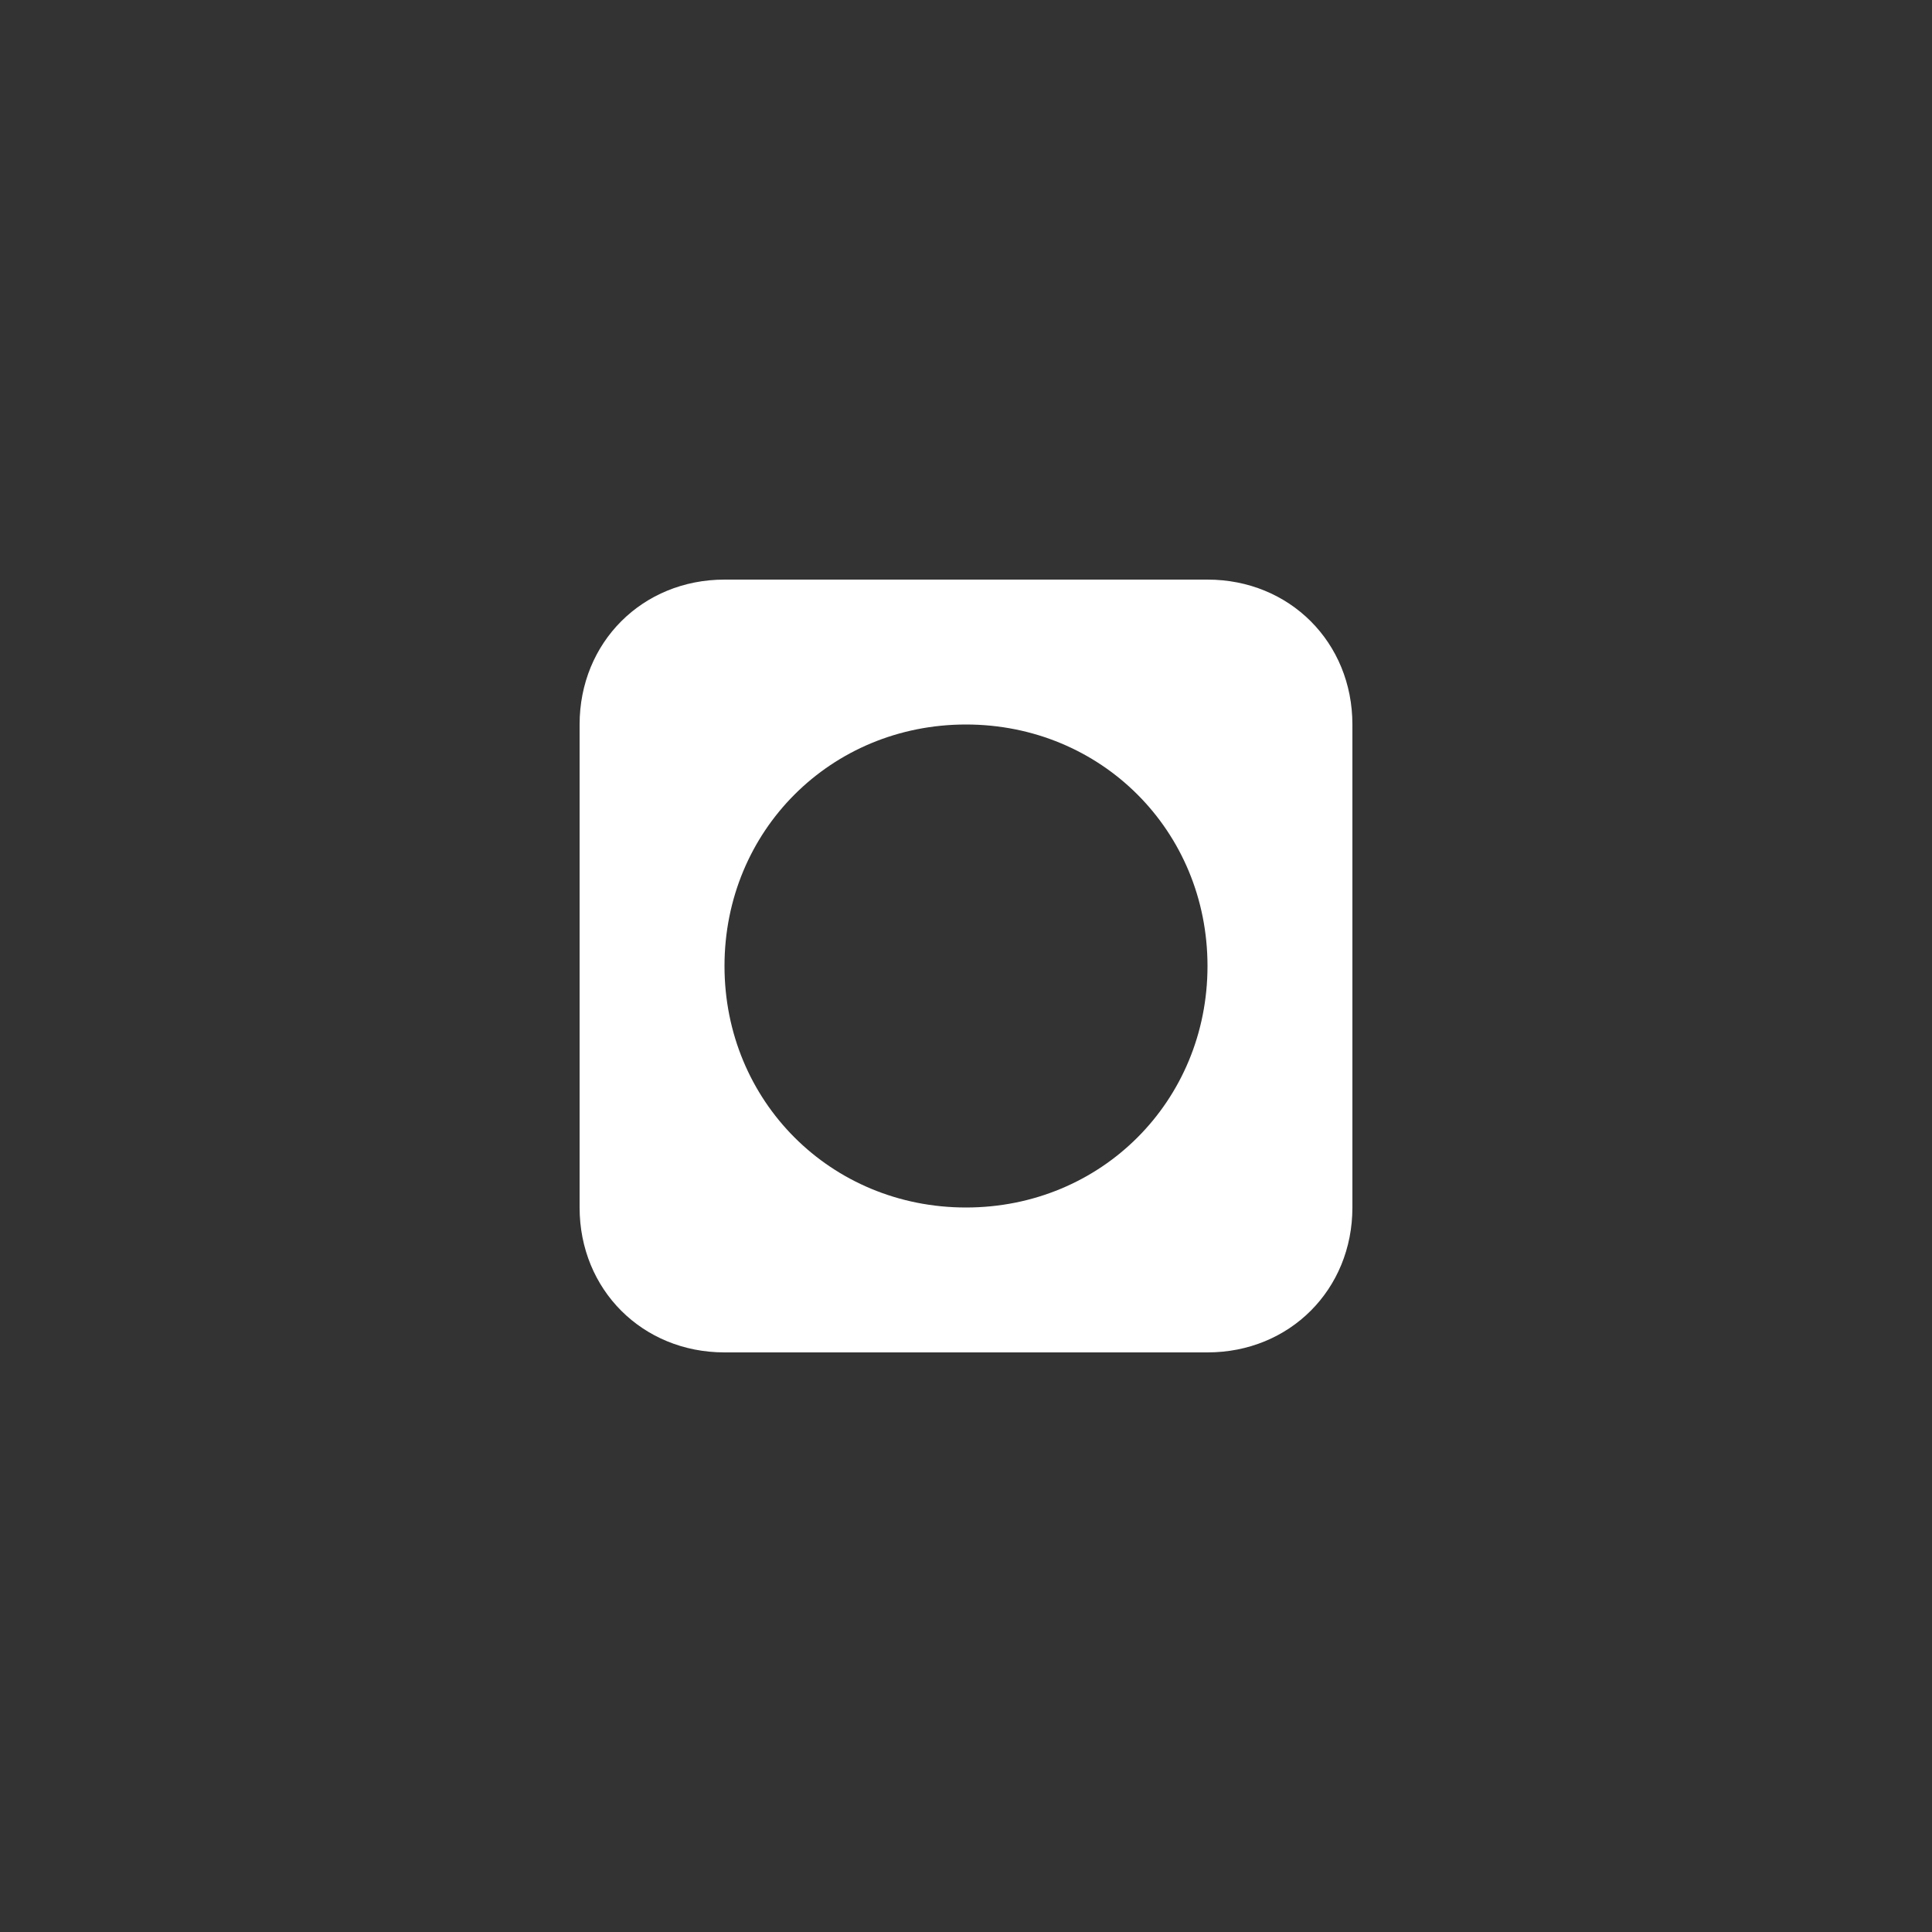 <svg width="40" height="40" viewBox="0 0 40 40" fill="none" xmlns="http://www.w3.org/2000/svg">
<rect x="0" y="0" width="40" height="40" fill="#333333" stroke="none"/>
<path d="M25 12H15C13.3 12 12 13.3 12 15V25C12 26.7 13.3 28 15 28H25C26.7 28 28 26.7 28 25V15C28 13.3 26.7 12 25 12ZM20 25C17.2 25 15 22.8 15 20C15 17.2 17.2 15 20 15C22.8 15 25 17.2 25 20C25 22.8 22.8 25 20 25Z" fill="white"/>
</svg>
